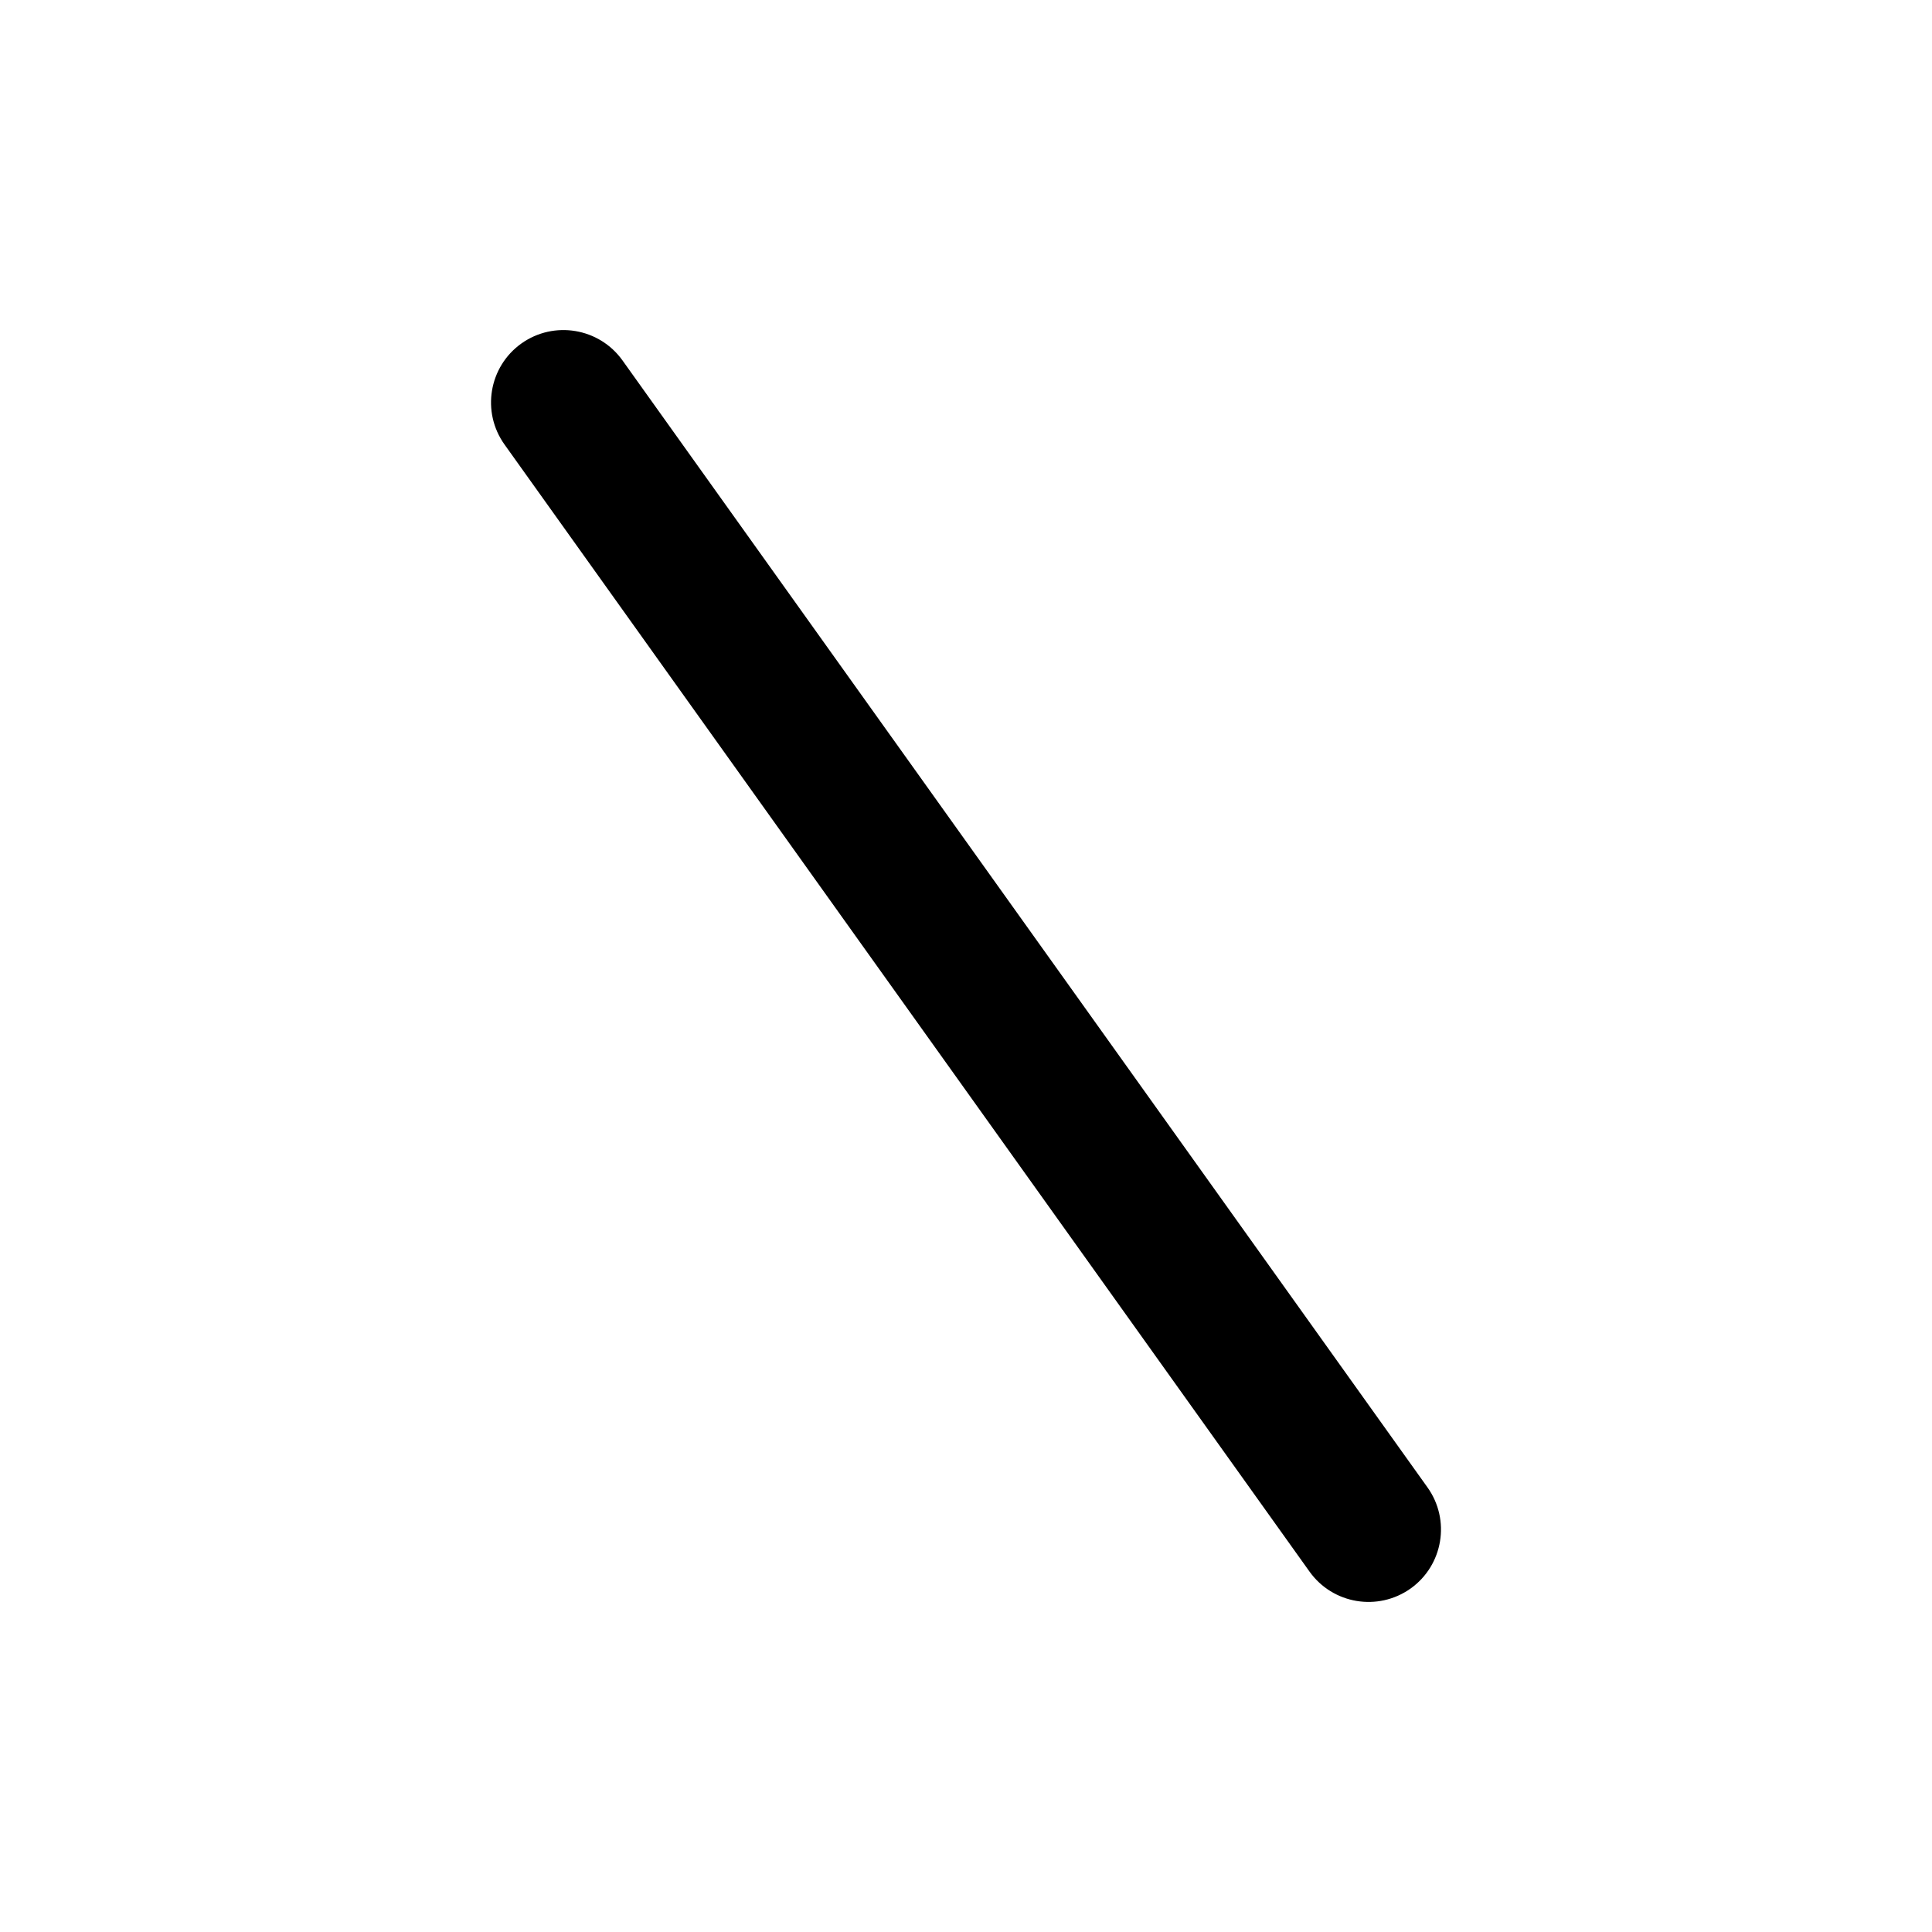 <svg xmlns="http://www.w3.org/2000/svg" viewBox="0 0 20 20">
<path
        fill-rule="evenodd"
        d="M5.397 3.556C5.734 3.316 6.203 3.394 6.444 3.731L14.777 15.397C15.018 15.734 14.94 16.203 14.603 16.444C14.265 16.684 13.797 16.606 13.556 16.269L5.223 4.602C4.982 4.265 5.06 3.797 5.397 3.556Z"
        clip-rule="evenodd"
      />
</svg>
